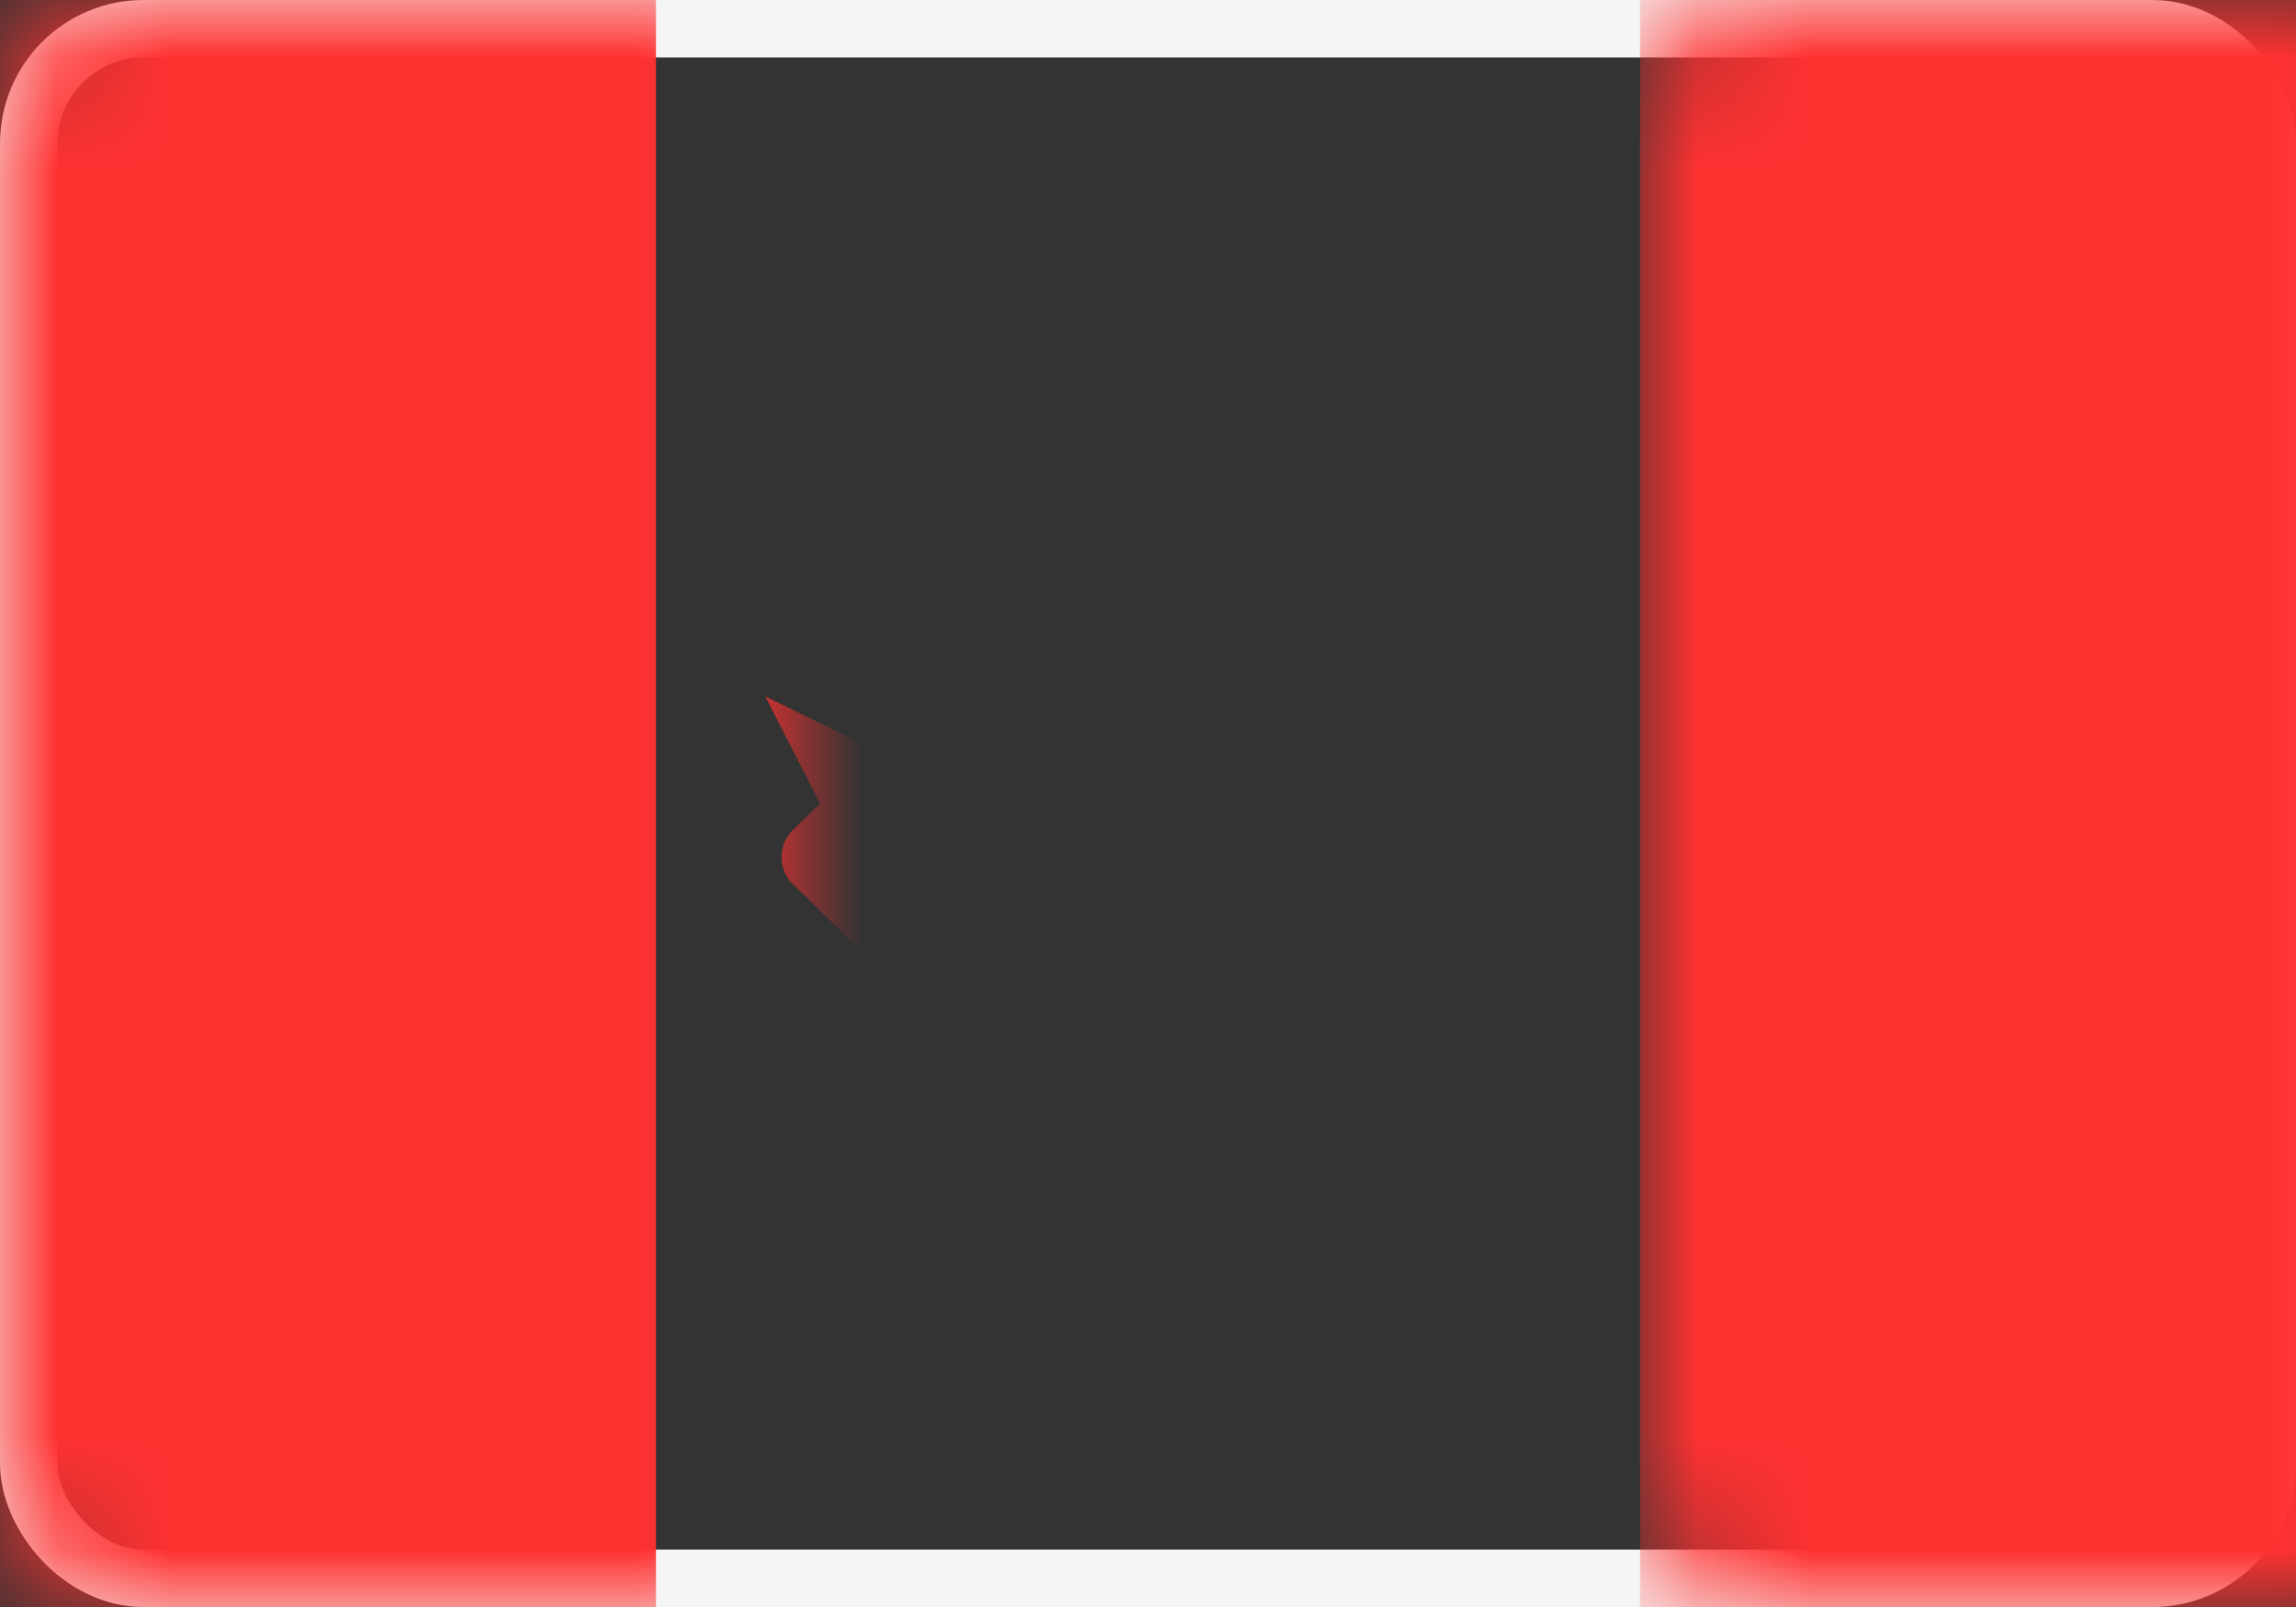 <?xml version="1.0" encoding="UTF-8"?>
<svg width="20px" height="14px" viewBox="0 0 20 14" version="1.1" xmlns="http://www.w3.org/2000/svg" xmlns:xlink="http://www.w3.org/1999/xlink">
    <rect x="0" y="0" width="20" height="14" fill="#333333" stroke="none"/>
    <!-- Generator: Sketch 50.2 (55047) - http://www.bohemiancoding.com/sketch -->
    <title>CA</title>
    <desc>Created with Sketch.</desc>
    <defs>
        <rect id="path-1" x="0" y="0" width="20" height="14" rx="1"></rect>
    </defs>
    <g id="Page-1" stroke="none" stroke-width="1" fill="none" fill-rule="evenodd">
        <g id="Flags" transform="translate(-76, -124)">
            <g id="CA" transform="translate(76, 124)">
                <mask id="mask-2" fill="white">
                    <use xlink:href="#path-1"></use>
                </mask>
                <rect stroke="#F5F5F5" stroke-width="0.5" x="0.25" y="0.25" width="19.5" height="13.5" rx="1"></rect>
                <rect id="Mask" fill="#FF3131" mask="url(#mask-2)" x="14.286" y="0" width="5.714" height="14"></rect>
                <rect id="Rectangle-2" fill="#FF3131" mask="url(#mask-2)" x="0" y="0" width="5.714" height="14"></rect>
                <path d="M11.193,6.764 C11.06,6.895 10.984,6.847 11.019,6.676 L11.429,4.667 L10.476,5.133 L10,3.733 L9.524,5.133 L8.571,4.667 L8.981,6.676 C9.018,6.855 8.946,6.9 8.807,6.764 L8.336,6.302 C8.203,6.172 7.985,6.175 7.857,6.3 L7.619,6.533 L6.667,6.067 L7.143,7 L6.905,7.233 C6.773,7.362 6.779,7.577 6.903,7.698 L8.095,8.867 L9.524,8.867 L9.762,10.267 L10.238,10.267 L10.476,8.867 L11.905,8.867 L13.097,7.698 C13.228,7.57 13.223,7.358 13.095,7.233 L12.857,7 L13.333,6.067 L12.381,6.533 L12.143,6.3 C12.011,6.171 11.803,6.167 11.664,6.302 L11.193,6.764 Z" id="Rectangle-66" fill="#FF3131" mask="url(#mask-2)"></path>
            </g>
        </g>
    </g>
</svg>